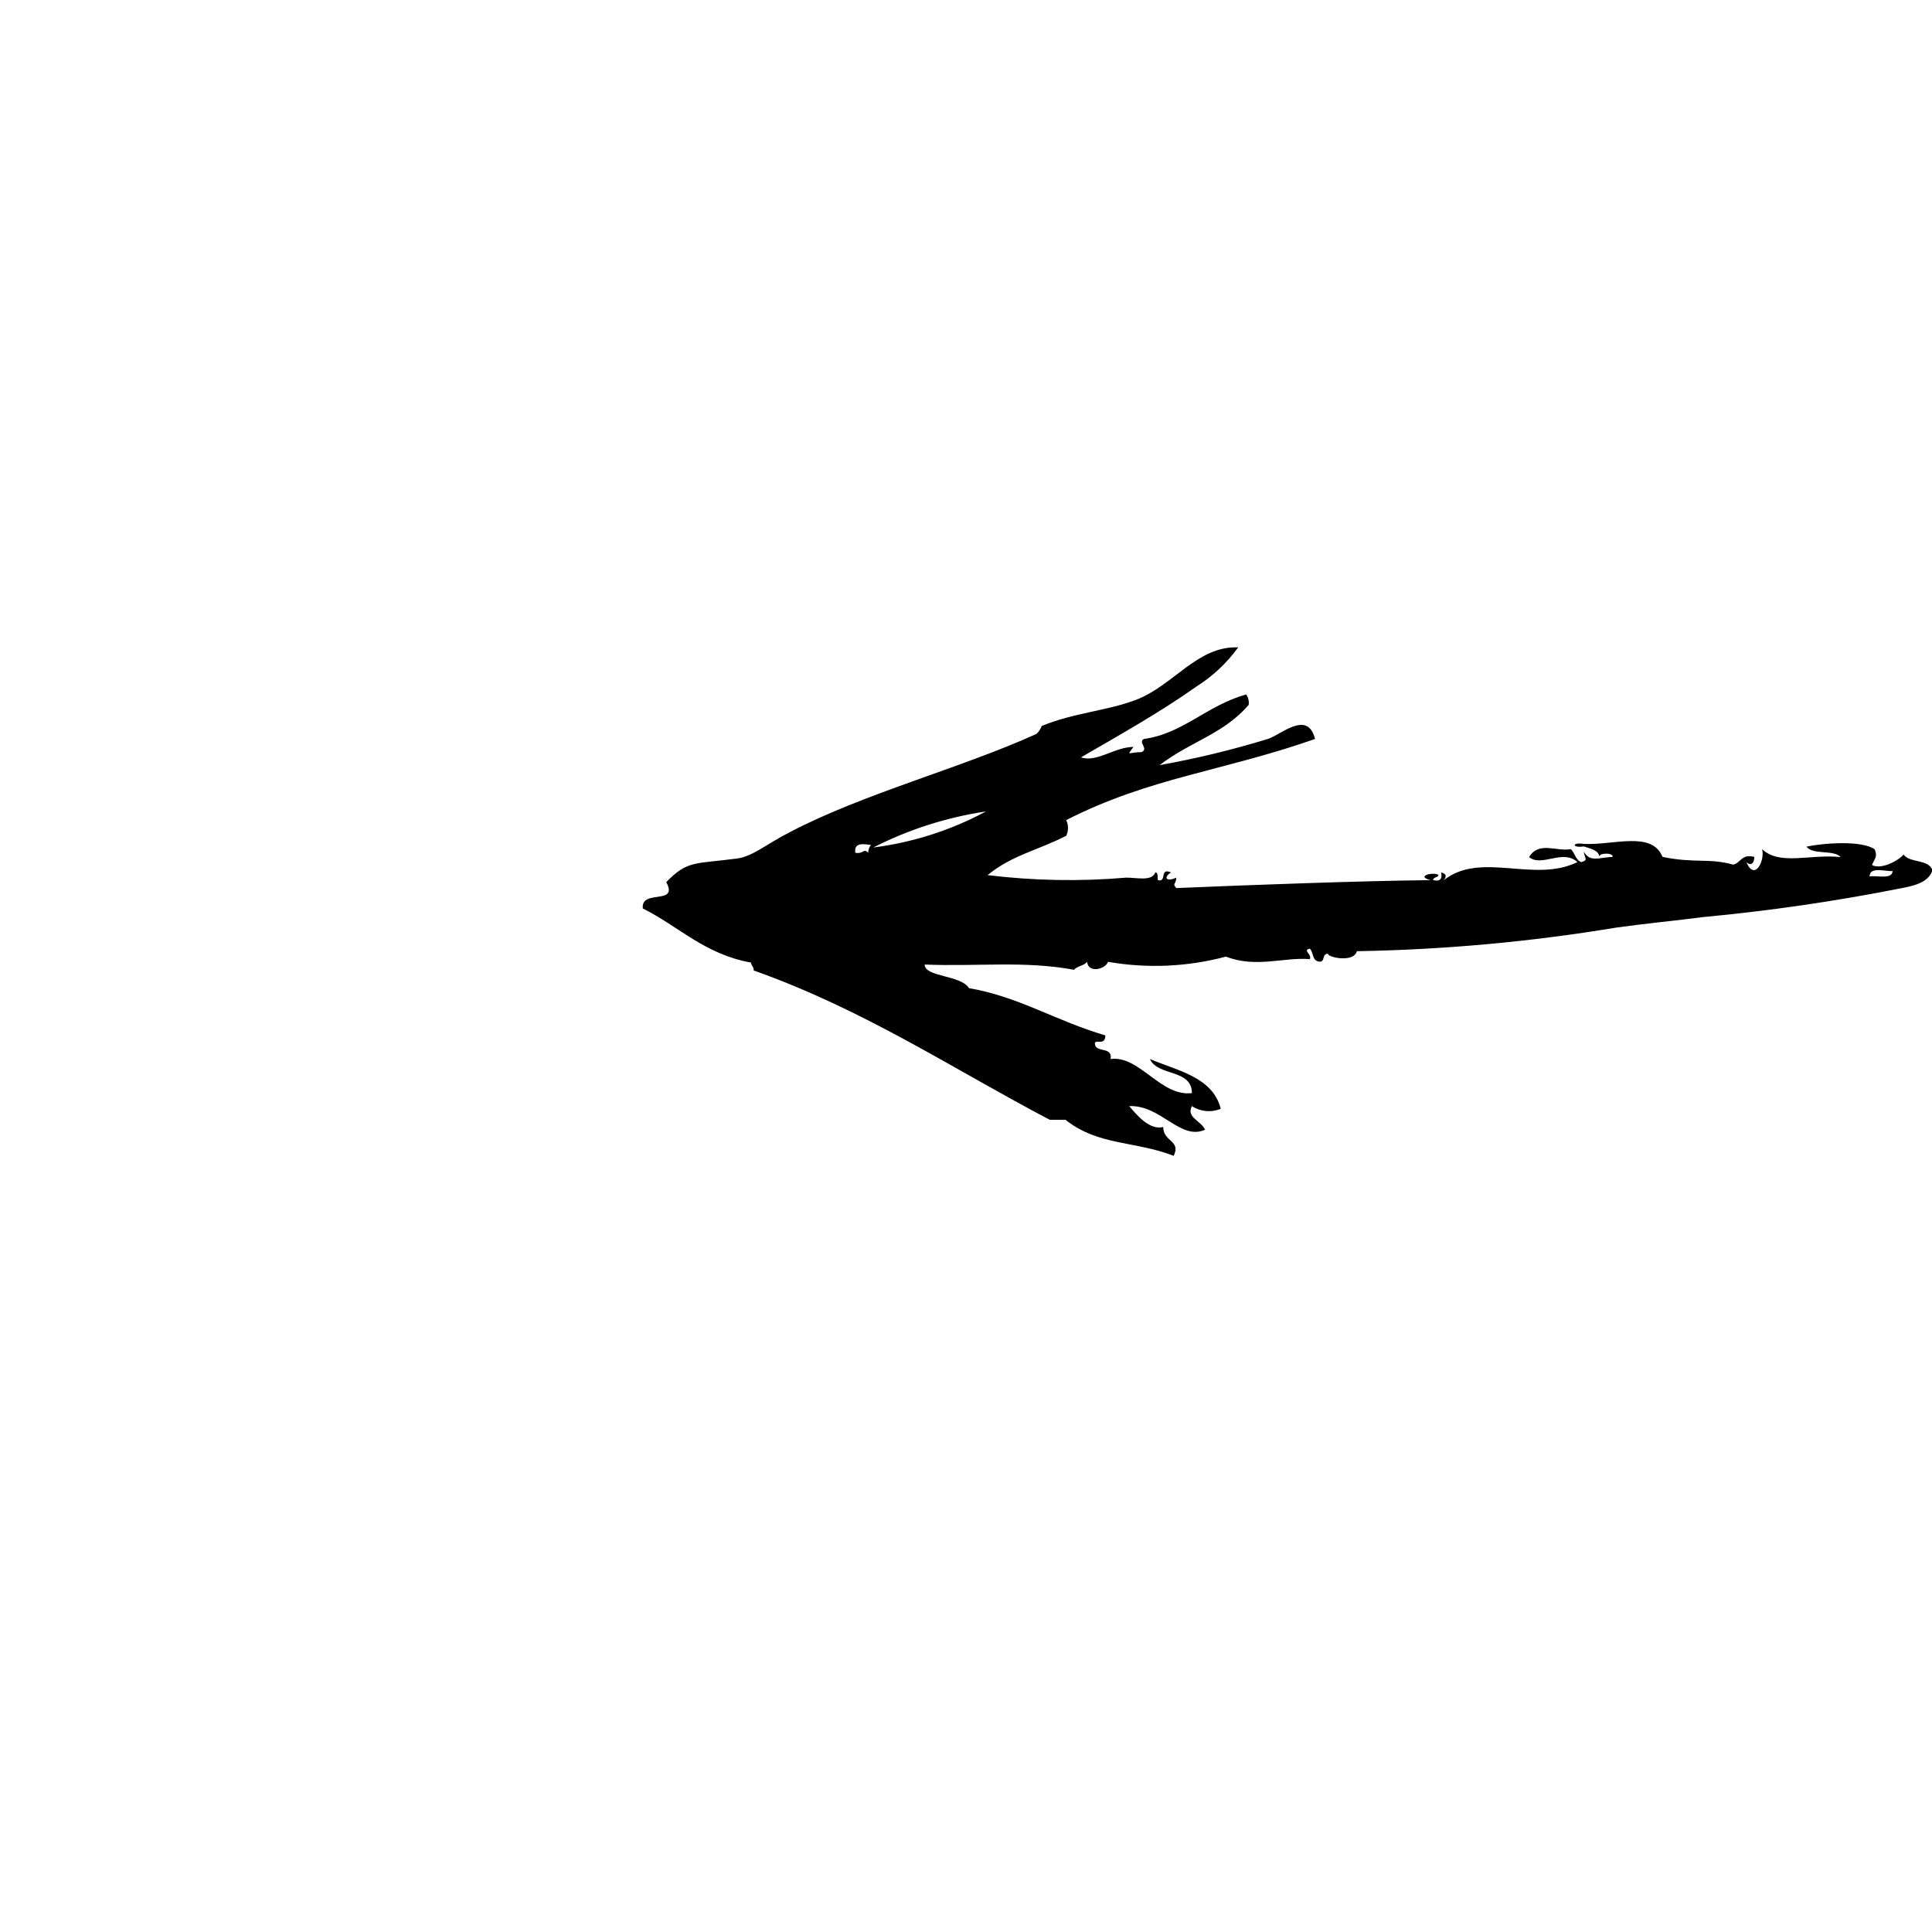 <?xml version="1.0" encoding="UTF-8"?>
<svg width="500pt" height="500pt" version="1.1" viewBox="0 0 500 600" xmlns="http://www.w3.org/2000/svg" xmlns:xlink="http://www.w3.org/1999/xlink">
 <g>
  <path d="m424.87 266.17c3.137-5.039 8.398-1.625 12.992-2.465 1.23 1.23 1.457 3.414 3.246 4.031 2.352-0.672 0.895-1.23 0.785-3.246 1.848 3.359 4.535 1.848 8.902 1.625 0.391-1.344-4.426-1.344-4.031 0-0.449-2.238-2.856-2.519-4.871-3.246-3.809 0.559-3.809-1.398 0-0.785 9.238 0.449 21.113-4.144 24.414 4.031 10.137 2.07 14.336 0.281 21.953 2.406 2.406-0.559 2.574-3.414 6.551-2.406 0 2.238-1.23 2.801-2.465 1.625 2.633 6.16 5.879-0.672 4.871-4.031 5.602 5.207 14.785 1.457 24.414 2.465-2.184-2.406-8.68-0.559-10.586-3.246 5.207-1.121 17.191-2.016 21.168 0.84 0.953 2.406 0 2.742-0.84 4.871 2.633 1.512 8.008-1.176 9.801-3.246 1.902 2.688 7.84 1.344 8.961 4.871-1.289 4.144-6.609 4.93-9.742 5.602l0.004-0.008c-20.363 4.039-40.926 7.027-61.598 8.961-7.617 1.008-18.09 2.016-26.824 3.246-26.645 4.426-53.578 6.875-80.586 7.336-0.953 3.695-9.184 1.902-8.961 0.785-1.902 0-0.895 2.352-2.406 2.465-2.633 0-2.016-2.856-3.246-4.031-2.406 0.504 0.785 1.734 0 3.246-7.953-0.672-16.801 2.856-26.039-0.785h-0.004c-11.945 3.191-24.441 3.742-36.621 1.625-0.895 2.406-6.215 3.586-6.496 0-0.953 1.23-3.078 1.289-4.09 2.465-15.398-2.856-29.961-0.953-46.367-1.625 0 3.922 11.199 3.191 13.777 7.336 15.457 2.633 26.879 10.137 42.336 14.672 0 3.359-3.137 1.062-3.246 2.465 0 3.137 5.602 0.785 4.871 4.871 8.961-1.23 15.566 11.762 25.258 10.586 0-7.559-10.586-5.152-13.047-10.586 8.734 3.695 19.488 5.602 22.008 15.457h-0.004c-2.941 1.227-6.301 0.914-8.961-0.84-1.848 3.527 2.801 4.481 4.09 7.336-7.672 3.473-13.664-7.727-23.574-7.336 2.574 3.023 6.441 7.559 10.586 6.496 0 4.648 5.602 4.144 3.246 8.961-12.098-4.703-23.352-3.078-33.602-11.199h-4.871c-29.23-15.289-57.457-34.16-91.953-46.367 0-1.344-0.785-1.398-0.84-2.465-14.281-2.519-22.398-11.199-33.602-16.801-0.672-6.16 11.199-0.84 7.281-8.176 6.609-6.832 8.902-5.602 22.008-7.336 4.762-0.617 9.238-4.535 16.238-8.121 23.07-12.098 53.312-19.938 76.719-30.574 0.742-0.672 1.301-1.52 1.625-2.465 10.078-4.144 20.16-4.648 29.289-8.121 11.648-4.426 19.039-16.801 31.754-16.297h-0.004c-3.531 4.867-7.957 9.008-13.047 12.207-10.695 7.617-23.406 14.785-35.785 21.953 4.93 1.68 10.359-3.191 16.297-3.246-2.184 3.078-1.625 1.625 2.465 1.625 2.465-1.008-1.23-3.078 0.785-4.09 12.207-1.68 19.32-10.305 31.754-13.832h-0.004c0.66 0.945 0.941 2.106 0.785 3.246-7.894 9.129-17.809 11.199-27.664 18.703v0.004c11.352-2.027 22.574-4.738 33.598-8.121 4.031-1.23 12.375-9.184 14.672 0-28.336 9.969-51.406 11.984-77.281 25.199h0.004c0.742 1.539 0.742 3.332 0 4.871-9.129 4.648-16.801 5.992-24.414 12.207l-0.004 0.004c14.309 1.754 28.758 2.016 43.121 0.781 3.305 0 7.953 1.23 8.961-1.625 0.953 0 0.672 1.457 0.785 2.406 2.969 0.785 0.391-3.977 4.09-2.406-2.574 1.68-1.289 3.023 1.625 1.625 0 2.238-1.344 1.625 0 3.246 23.855-1.008 57.625-2.238 78.961-2.465-4.762-1.289 0.953-2.633 2.465-1.625 0 0.895-1.625 0.559-1.625 1.625 2.129 0.504 2.91-0.336 2.465-2.406 1.68 0.449 1.734 1.23 0.84 2.406 11.535-9.07 28 1.008 41.496-5.602-4.543-4.195-11.094 1.684-15.016-1.562zm-203.67-2.969c12.254-1.555 24.117-5.352 35-11.199-12.195 1.82-24.016 5.602-35 11.199zm-5.602 1.625c2.574 0.504 2.519-1.512 4.031 0h0.004c-0.012-0.875 0.285-1.727 0.84-2.41-2.297-0.336-5.152-0.781-4.871 2.129zm314.89 7.336c2.633-0.336 7.055 1.062 7.281-1.625-2.461 0.059-6.828-1.344-7.109 1.344z" fill-rule="evenodd"/>
 </g>
</svg>

